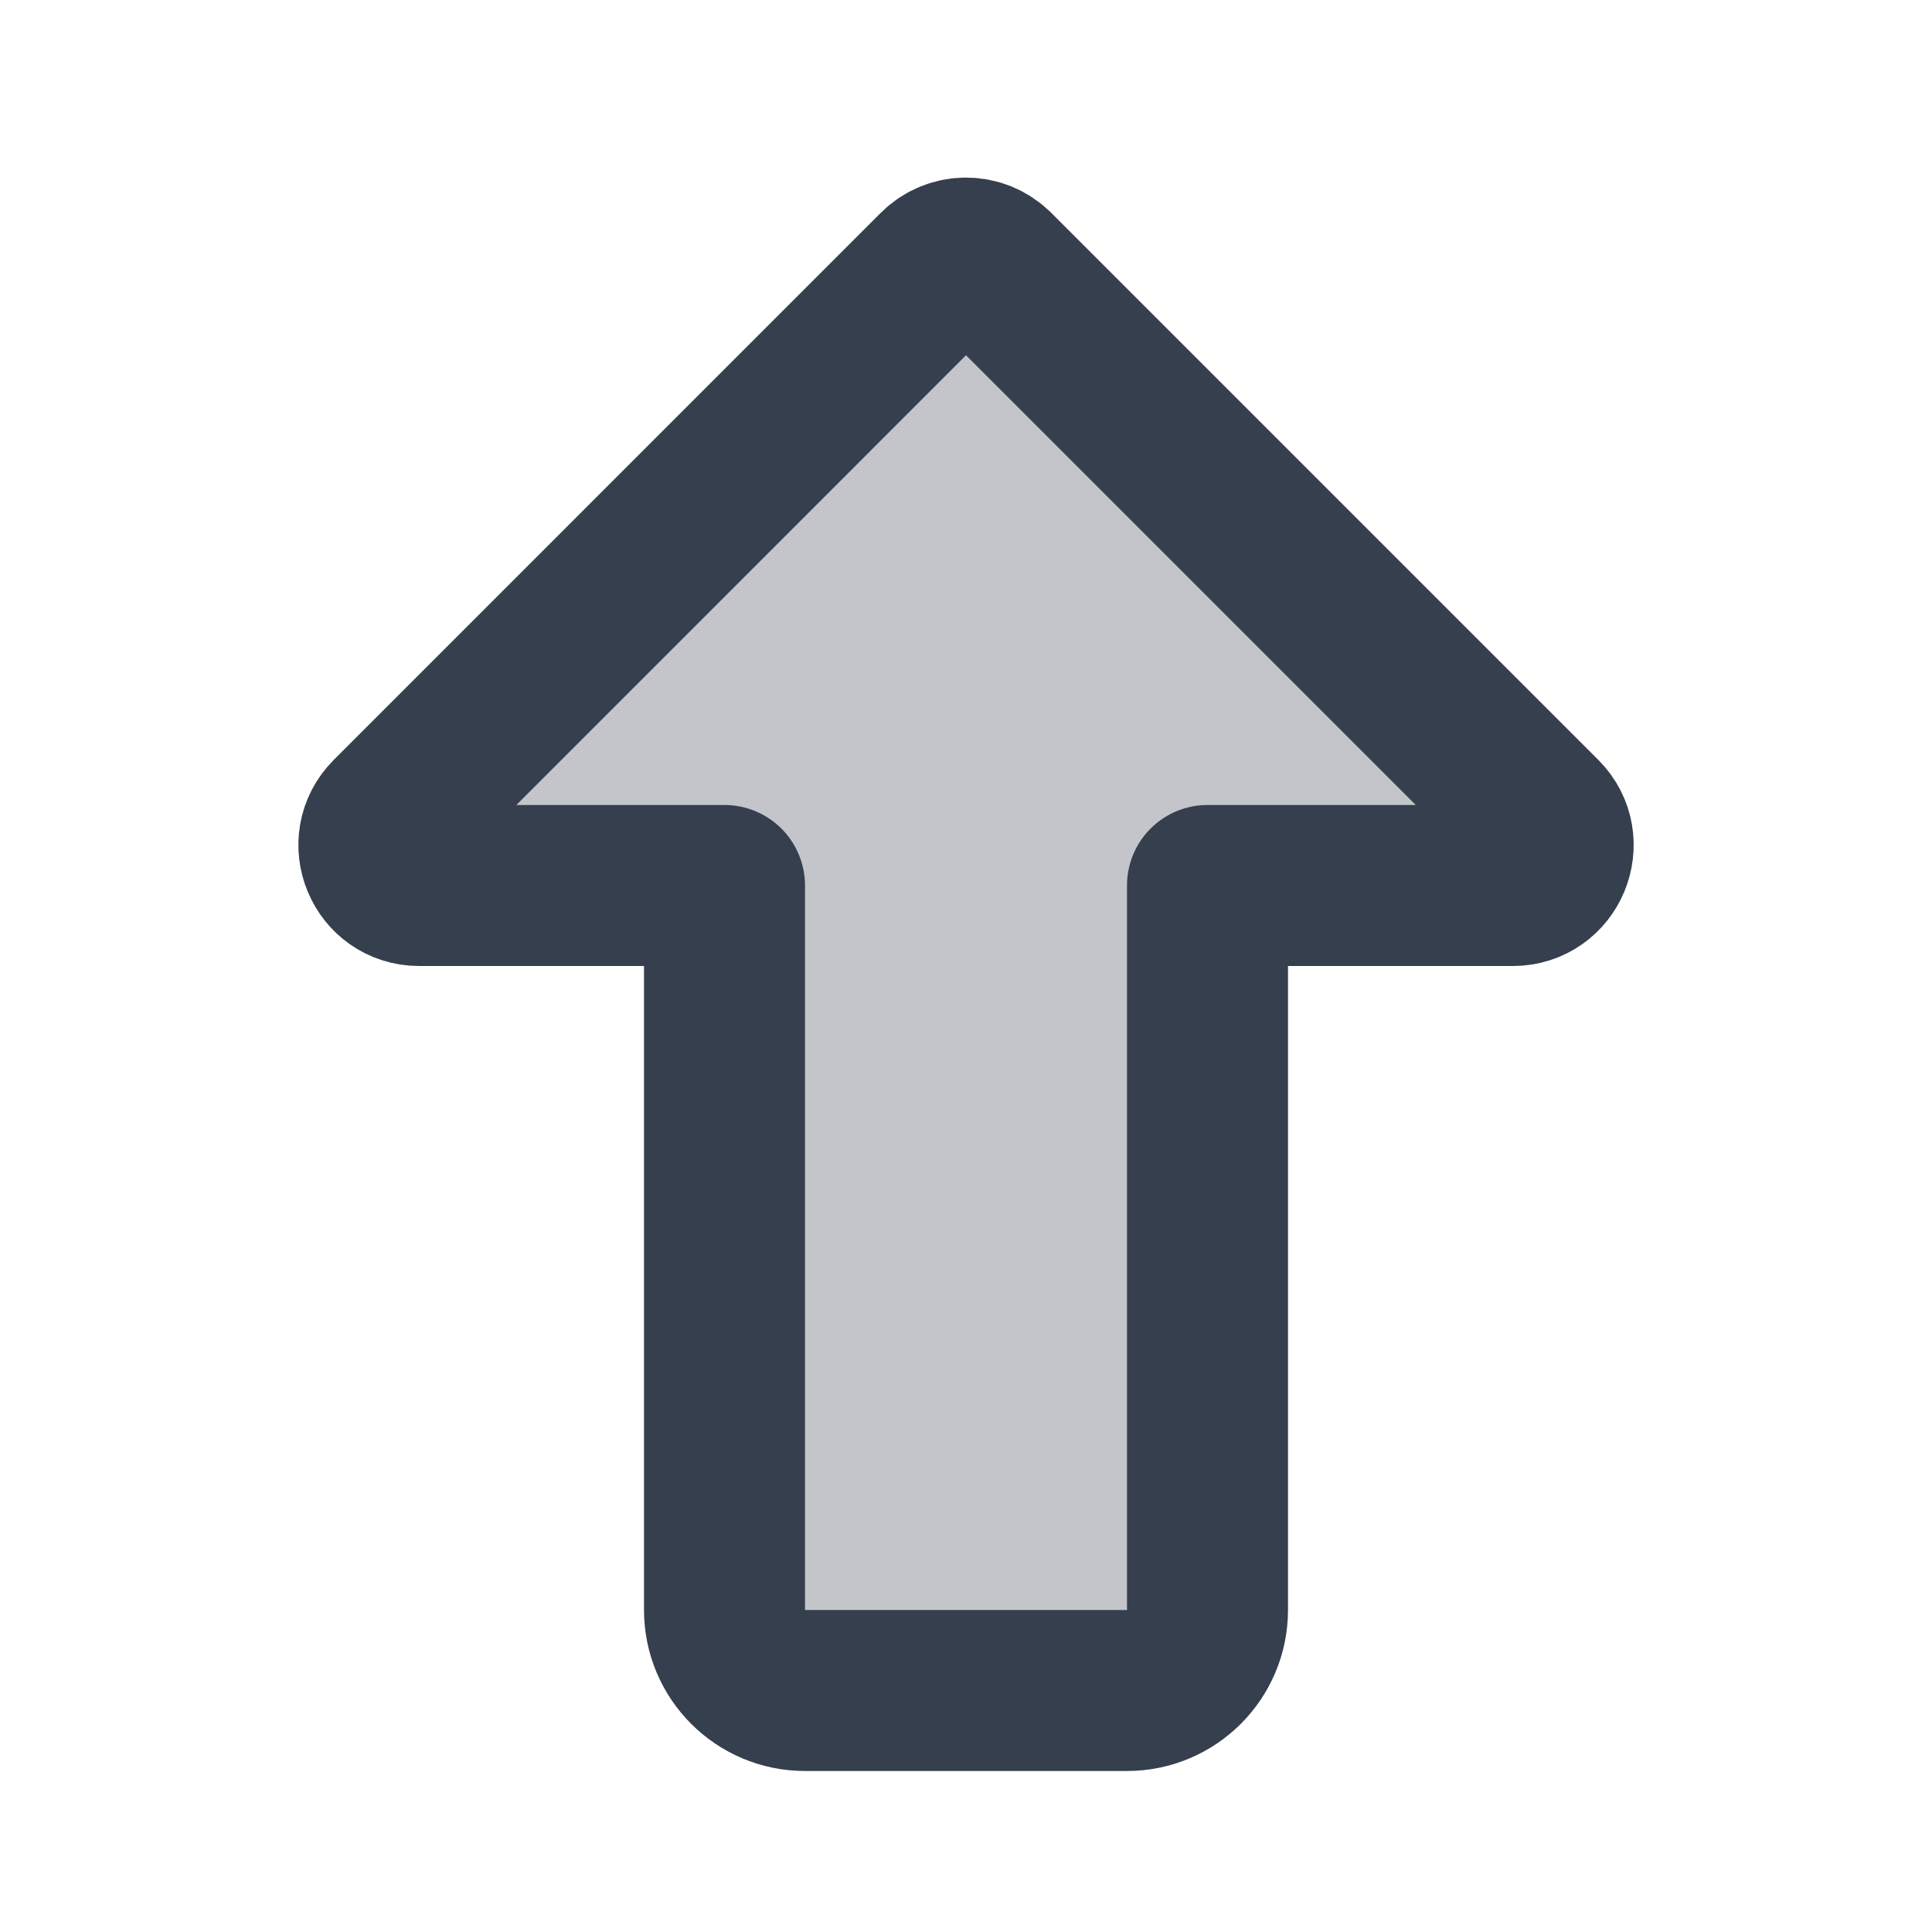<svg width="24" height="24" viewBox="0 0 24 24" fill="none" xmlns="http://www.w3.org/2000/svg">
    <path opacity="0.3" d="M19.147 10.146L12.354 3.353C12.158 3.157 11.842 3.157 11.646 3.353L4.854 10.146C4.539 10.461 4.762 11 5.207 11L9 11L9 20C9 20.552 9.448 21 10 21L14 21C14.552 21 15 20.552 15 20L15 11L18.793 11C19.238 11 19.462 10.461 19.147 10.146Z" fill="#363F4D"/>
    <path d="M19.147 10.146L12.354 3.353C12.158 3.157 11.842 3.157 11.646 3.353L4.854 10.146C4.539 10.461 4.762 11 5.207 11L9 11L9 20C9 20.552 9.448 21 10 21L14 21C14.552 21 15 20.552 15 20L15 11L18.793 11C19.238 11 19.462 10.461 19.147 10.146Z" stroke="#363F4D" stroke-width="2" stroke-linecap="round" stroke-linejoin="round"/>
</svg>
